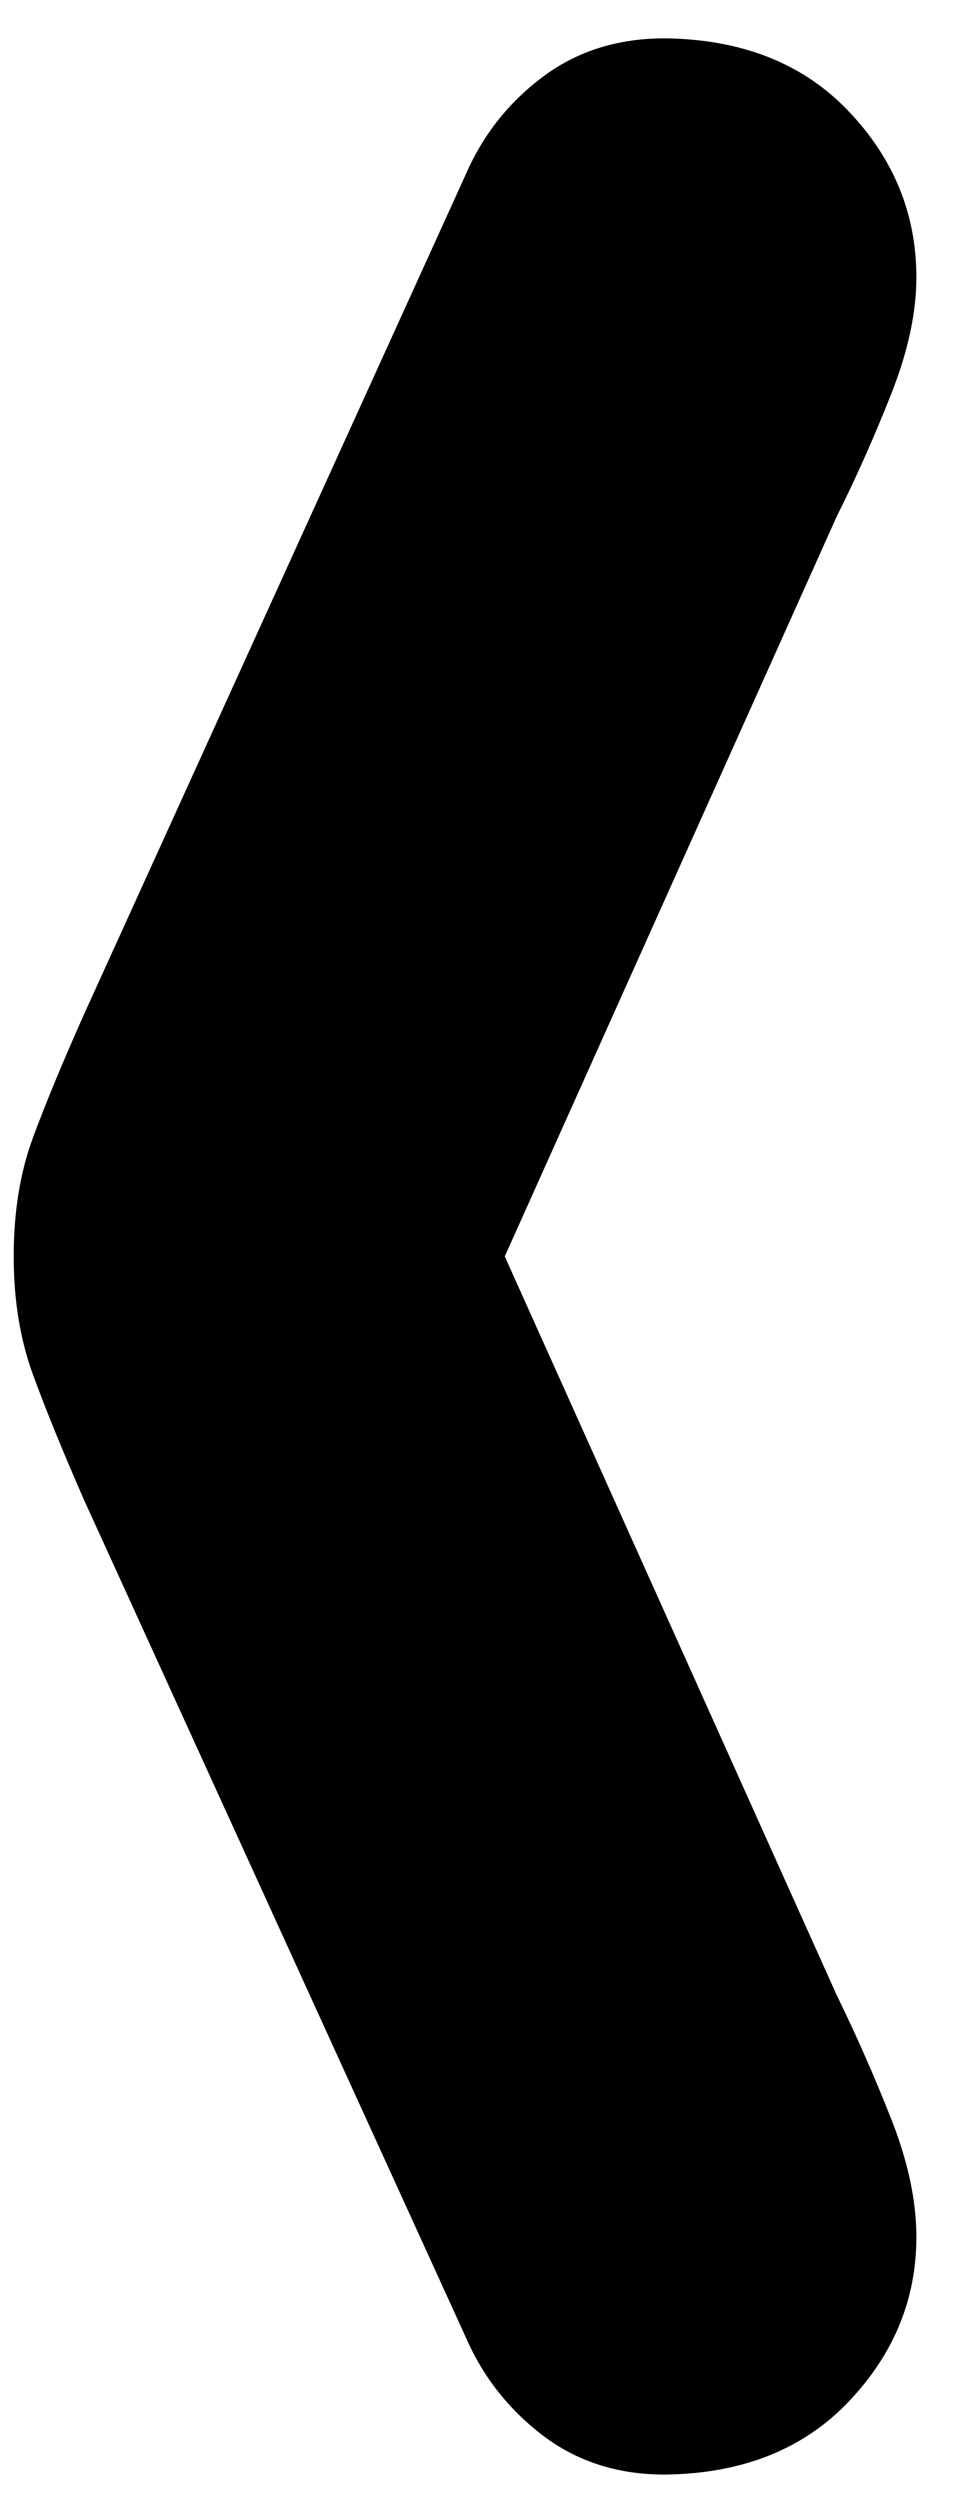 <!-- SF Symbols 3: chevron.left (SF Pro - Medium - Heavy) -->
<svg viewBox="0 0 37 95" xmlns="http://www.w3.org/2000/svg" xmlns:xlink="http://www.w3.org/1999/xlink">
    <g>
        <path fill="currentColor" stroke="none" d="M 17.709 88.811 C 18.36 90.308 19.336 91.553 20.638 92.546 C 21.94 93.539 23.487 94.035 25.277 94.035 C 28.207 94.003 30.534 93.083 32.26 91.276 C 33.985 89.47 34.847 87.378 34.847 85.002 C 34.847 83.635 34.53 82.146 33.895 80.534 C 33.26 78.923 32.569 77.352 31.82 75.822 L 18.295 45.744 L 18.295 49.748 L 31.82 19.621 C 32.569 18.124 33.26 16.569 33.895 14.958 C 34.53 13.347 34.847 11.874 34.847 10.539 C 34.847 8.13 33.985 6.022 32.26 4.216 C 30.534 2.409 28.207 1.49 25.277 1.457 C 23.487 1.457 21.94 1.945 20.638 2.922 C 19.336 3.898 18.36 5.135 17.709 6.633 L 3.207 38.518 C 2.393 40.34 1.742 41.911 1.254 43.229 C 0.765 44.548 0.521 46.053 0.521 47.746 C 0.521 49.406 0.765 50.904 1.254 52.238 C 1.742 53.573 2.393 55.168 3.207 57.023 Z"/>
    </g>
</svg>
